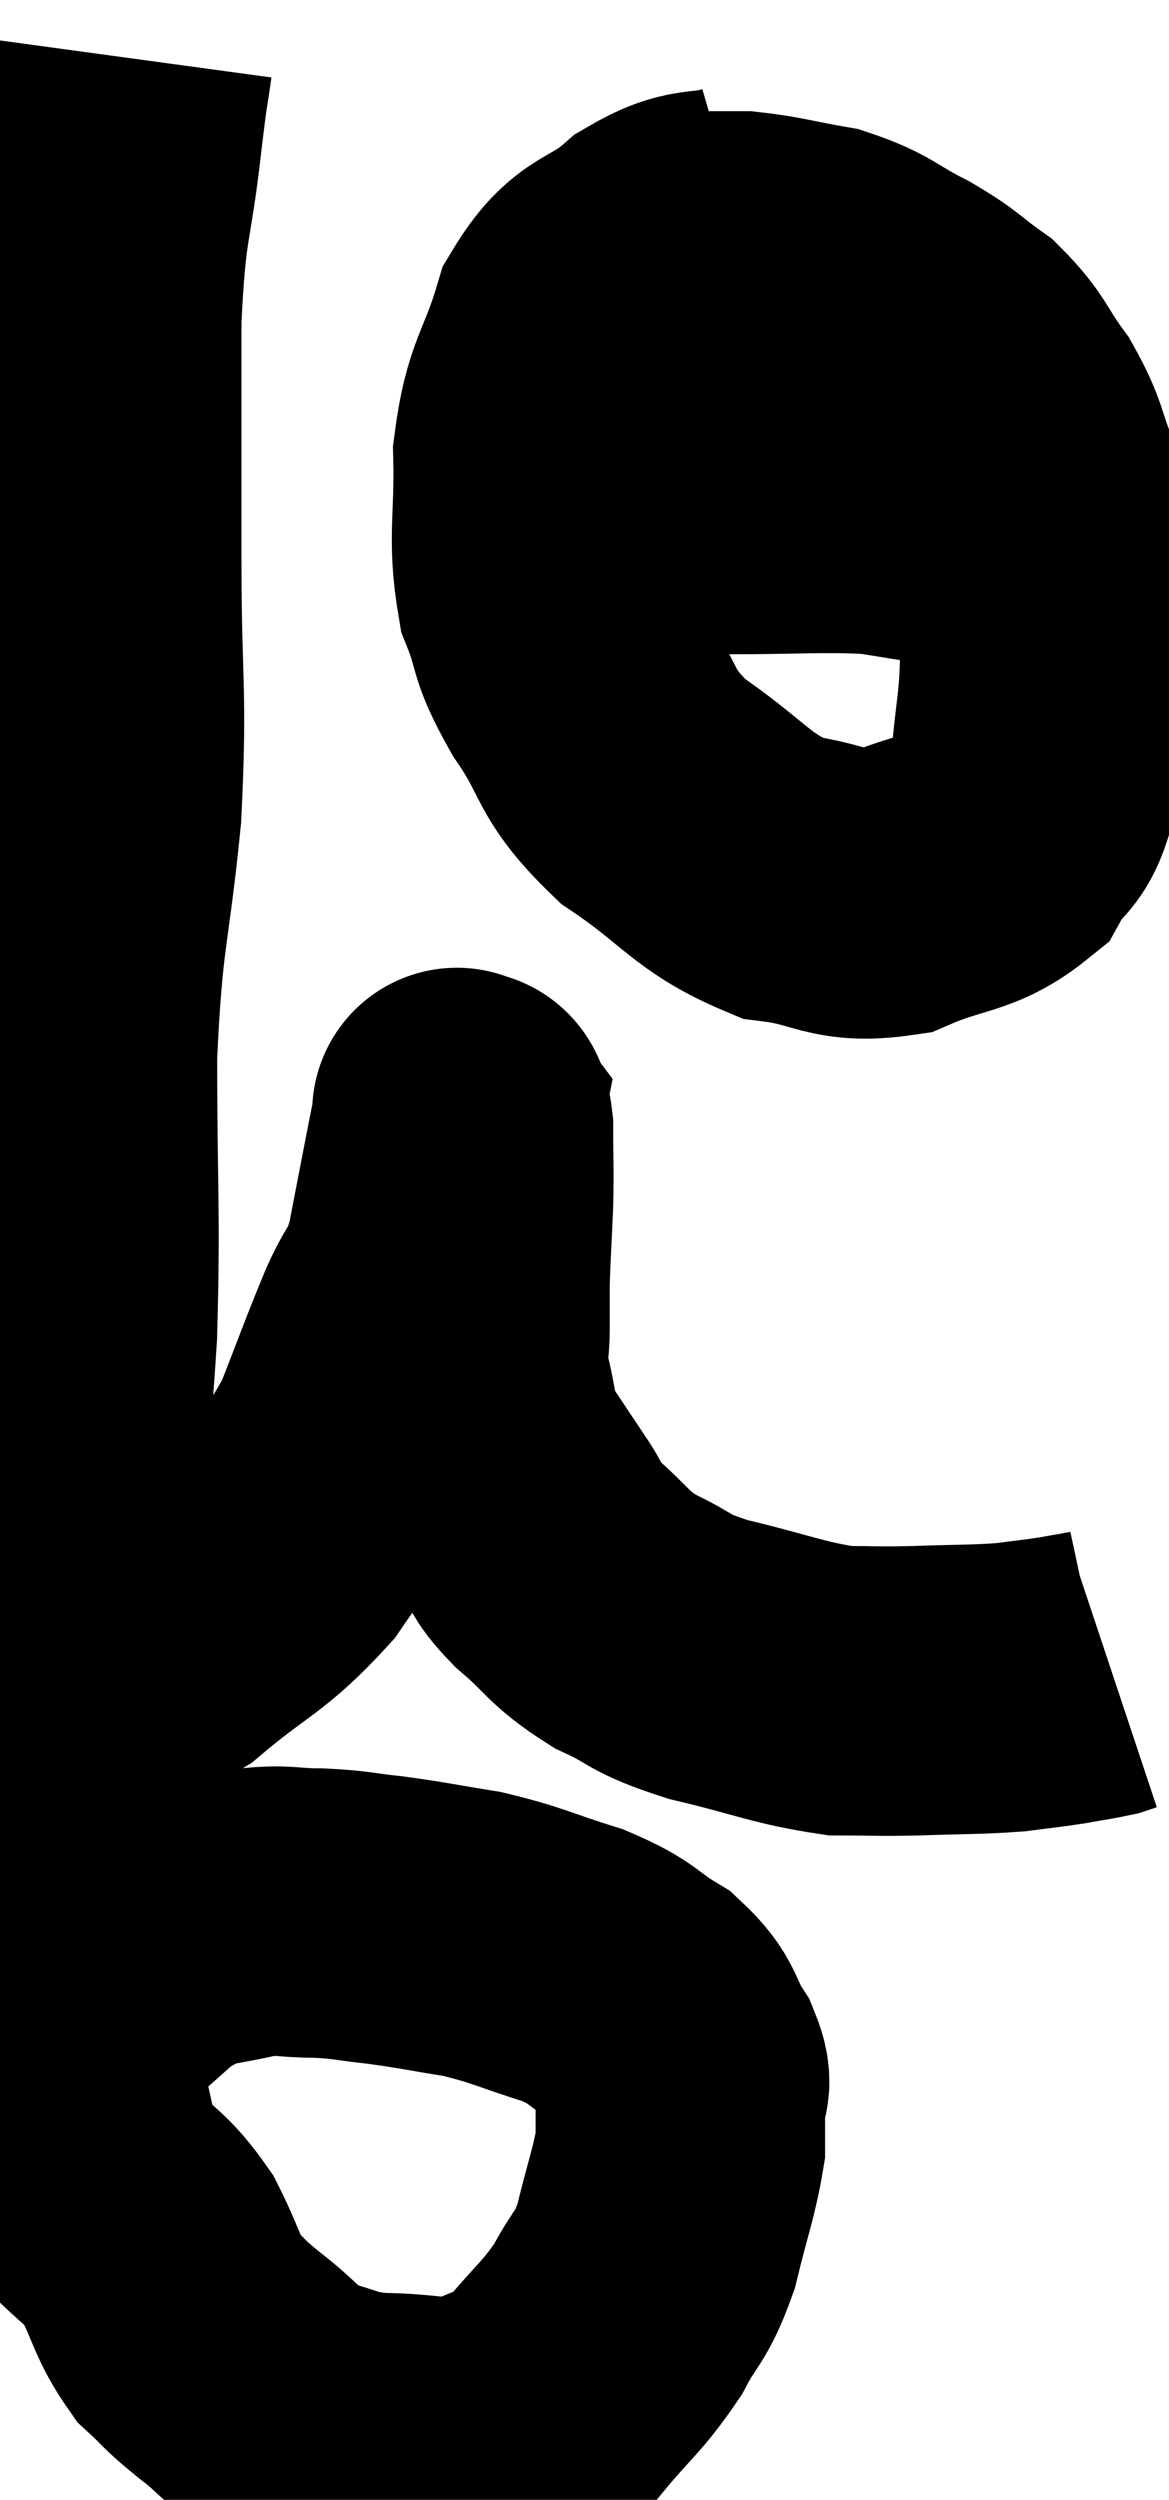 <svg xmlns="http://www.w3.org/2000/svg" viewBox="10.329 1.94 20.191 43.173" width="20.191" height="43.173"><path d="M 12.54 2.94 C 12.45 3.6, 12.495 3.135, 12.36 4.26 C 12.18 5.85, 12.09 5.595, 12 7.44 C 12 9.54, 12 9.51, 12 11.64 C 12 13.8, 12.105 13.83, 12 15.96 C 11.79 18.06, 11.685 17.91, 11.58 20.16 C 11.58 22.56, 11.64 22.815, 11.58 24.96 C 11.46 26.85, 11.4 26.91, 11.34 28.74 C 11.34 30.51, 11.34 30.72, 11.34 32.28 C 11.34 33.63, 11.34 33.84, 11.34 34.98 C 11.34 35.91, 11.325 36.03, 11.34 36.84 C 11.37 37.53, 11.265 37.5, 11.4 38.22 C 11.64 38.97, 11.505 39.075, 11.88 39.72 C 12.39 40.26, 12.48 40.2, 12.9 40.8 C 13.23 41.46, 13.215 41.625, 13.56 42.12 C 13.92 42.45, 13.785 42.375, 14.28 42.78 C 14.91 43.26, 14.895 43.425, 15.54 43.74 C 16.2 43.89, 16.08 43.965, 16.86 44.04 C 17.76 44.04, 17.91 44.205, 18.66 44.04 C 19.26 43.71, 19.275 43.89, 19.86 43.38 C 20.43 42.69, 20.55 42.66, 21 42 C 21.33 41.37, 21.39 41.49, 21.66 40.74 C 21.87 39.87, 21.975 39.63, 22.08 39 C 22.08 38.61, 22.08 38.565, 22.08 38.22 C 22.08 37.92, 22.245 38.025, 22.08 37.62 C 21.75 37.11, 21.885 37.035, 21.42 36.6 C 20.82 36.24, 20.955 36.195, 20.22 35.88 C 19.35 35.61, 19.29 35.535, 18.48 35.34 C 17.73 35.22, 17.64 35.19, 16.98 35.1 C 16.41 35.04, 16.425 35.01, 15.84 34.98 C 15.24 34.98, 15.255 34.905, 14.64 34.98 C 14.01 35.13, 13.86 35.1, 13.38 35.28 C 13.05 35.49, 13.065 35.43, 12.72 35.7 C 12.36 36.03, 12.255 36.105, 12 36.36 C 11.85 36.54, 11.805 36.585, 11.7 36.72 L 11.58 36.9" fill="none" stroke="black" stroke-width="5"></path><path d="M 11.46 30.54 C 11.85 30.54, 11.805 30.585, 12.24 30.54 C 12.72 30.45, 12.465 30.825, 13.2 30.36 C 14.19 29.52, 14.37 29.565, 15.18 28.68 C 15.81 27.75, 15.93 27.78, 16.44 26.82 C 16.83 25.83, 16.89 25.635, 17.22 24.84 C 17.49 24.24, 17.535 24.405, 17.76 23.64 C 17.94 22.71, 18 22.395, 18.12 21.78 C 18.18 21.48, 18.21 21.33, 18.24 21.18 C 18.24 21.18, 18.24 21.18, 18.24 21.18 C 18.24 21.18, 18.195 21.12, 18.24 21.18 C 18.33 21.3, 18.375 21.03, 18.42 21.42 C 18.42 22.08, 18.435 22.065, 18.42 22.74 C 18.39 23.43, 18.375 23.58, 18.36 24.12 C 18.36 24.51, 18.36 24.48, 18.36 24.9 C 18.36 25.35, 18.27 25.245, 18.36 25.8 C 18.54 26.46, 18.45 26.52, 18.72 27.12 C 19.08 27.66, 19.14 27.75, 19.44 28.2 C 19.68 28.56, 19.5 28.485, 19.92 28.92 C 20.52 29.43, 20.46 29.52, 21.12 29.94 C 21.84 30.27, 21.63 30.3, 22.56 30.6 C 23.7 30.87, 23.94 31.005, 24.84 31.14 C 25.5 31.14, 25.425 31.155, 26.16 31.14 C 26.97 31.11, 27.15 31.125, 27.78 31.08 C 28.23 31.02, 28.29 31.02, 28.68 30.96 C 29.01 30.9, 29.13 30.885, 29.34 30.84 C 29.43 30.81, 29.475 30.795, 29.52 30.78 L 29.52 30.78" fill="none" stroke="black" stroke-width="5"></path><path d="M 23.16 5.88 C 22.44 6.09, 22.44 5.88, 21.72 6.3 C 21 6.93, 20.805 6.69, 20.28 7.56 C 19.95 8.67, 19.77 8.625, 19.62 9.78 C 19.65 10.98, 19.515 11.205, 19.68 12.18 C 19.98 12.93, 19.8 12.825, 20.28 13.68 C 20.94 14.64, 20.715 14.745, 21.6 15.6 C 22.71 16.35, 22.785 16.665, 23.82 17.1 C 24.78 17.22, 24.81 17.475, 25.74 17.34 C 26.64 16.95, 26.925 17.055, 27.54 16.56 C 27.87 15.96, 27.99 16.245, 28.2 15.36 C 28.29 14.19, 28.365 14.25, 28.38 13.02 C 28.32 11.73, 28.425 11.415, 28.26 10.44 C 27.99 9.78, 28.065 9.735, 27.72 9.12 C 27.3 8.55, 27.345 8.445, 26.88 7.98 C 26.37 7.62, 26.445 7.605, 25.86 7.26 C 25.2 6.93, 25.215 6.825, 24.54 6.6 C 23.85 6.48, 23.7 6.42, 23.16 6.36 C 22.77 6.36, 22.77 6.36, 22.38 6.36 C 21.99 6.36, 21.87 6.36, 21.6 6.36 L 21.3 6.36" fill="none" stroke="black" stroke-width="5"></path><path d="M 19.98 10.44 C 21.42 10.59, 21.495 10.665, 22.86 10.74 C 24.15 10.74, 24.495 10.695, 25.44 10.74 C 26.04 10.83, 26.235 10.875, 26.64 10.92 C 26.85 10.92, 26.88 10.92, 27.06 10.92 C 27.21 10.92, 27.195 10.875, 27.36 10.92 C 27.54 11.01, 27.6 11.055, 27.72 11.1 L 27.84 11.1" fill="none" stroke="black" stroke-width="5"></path></svg>